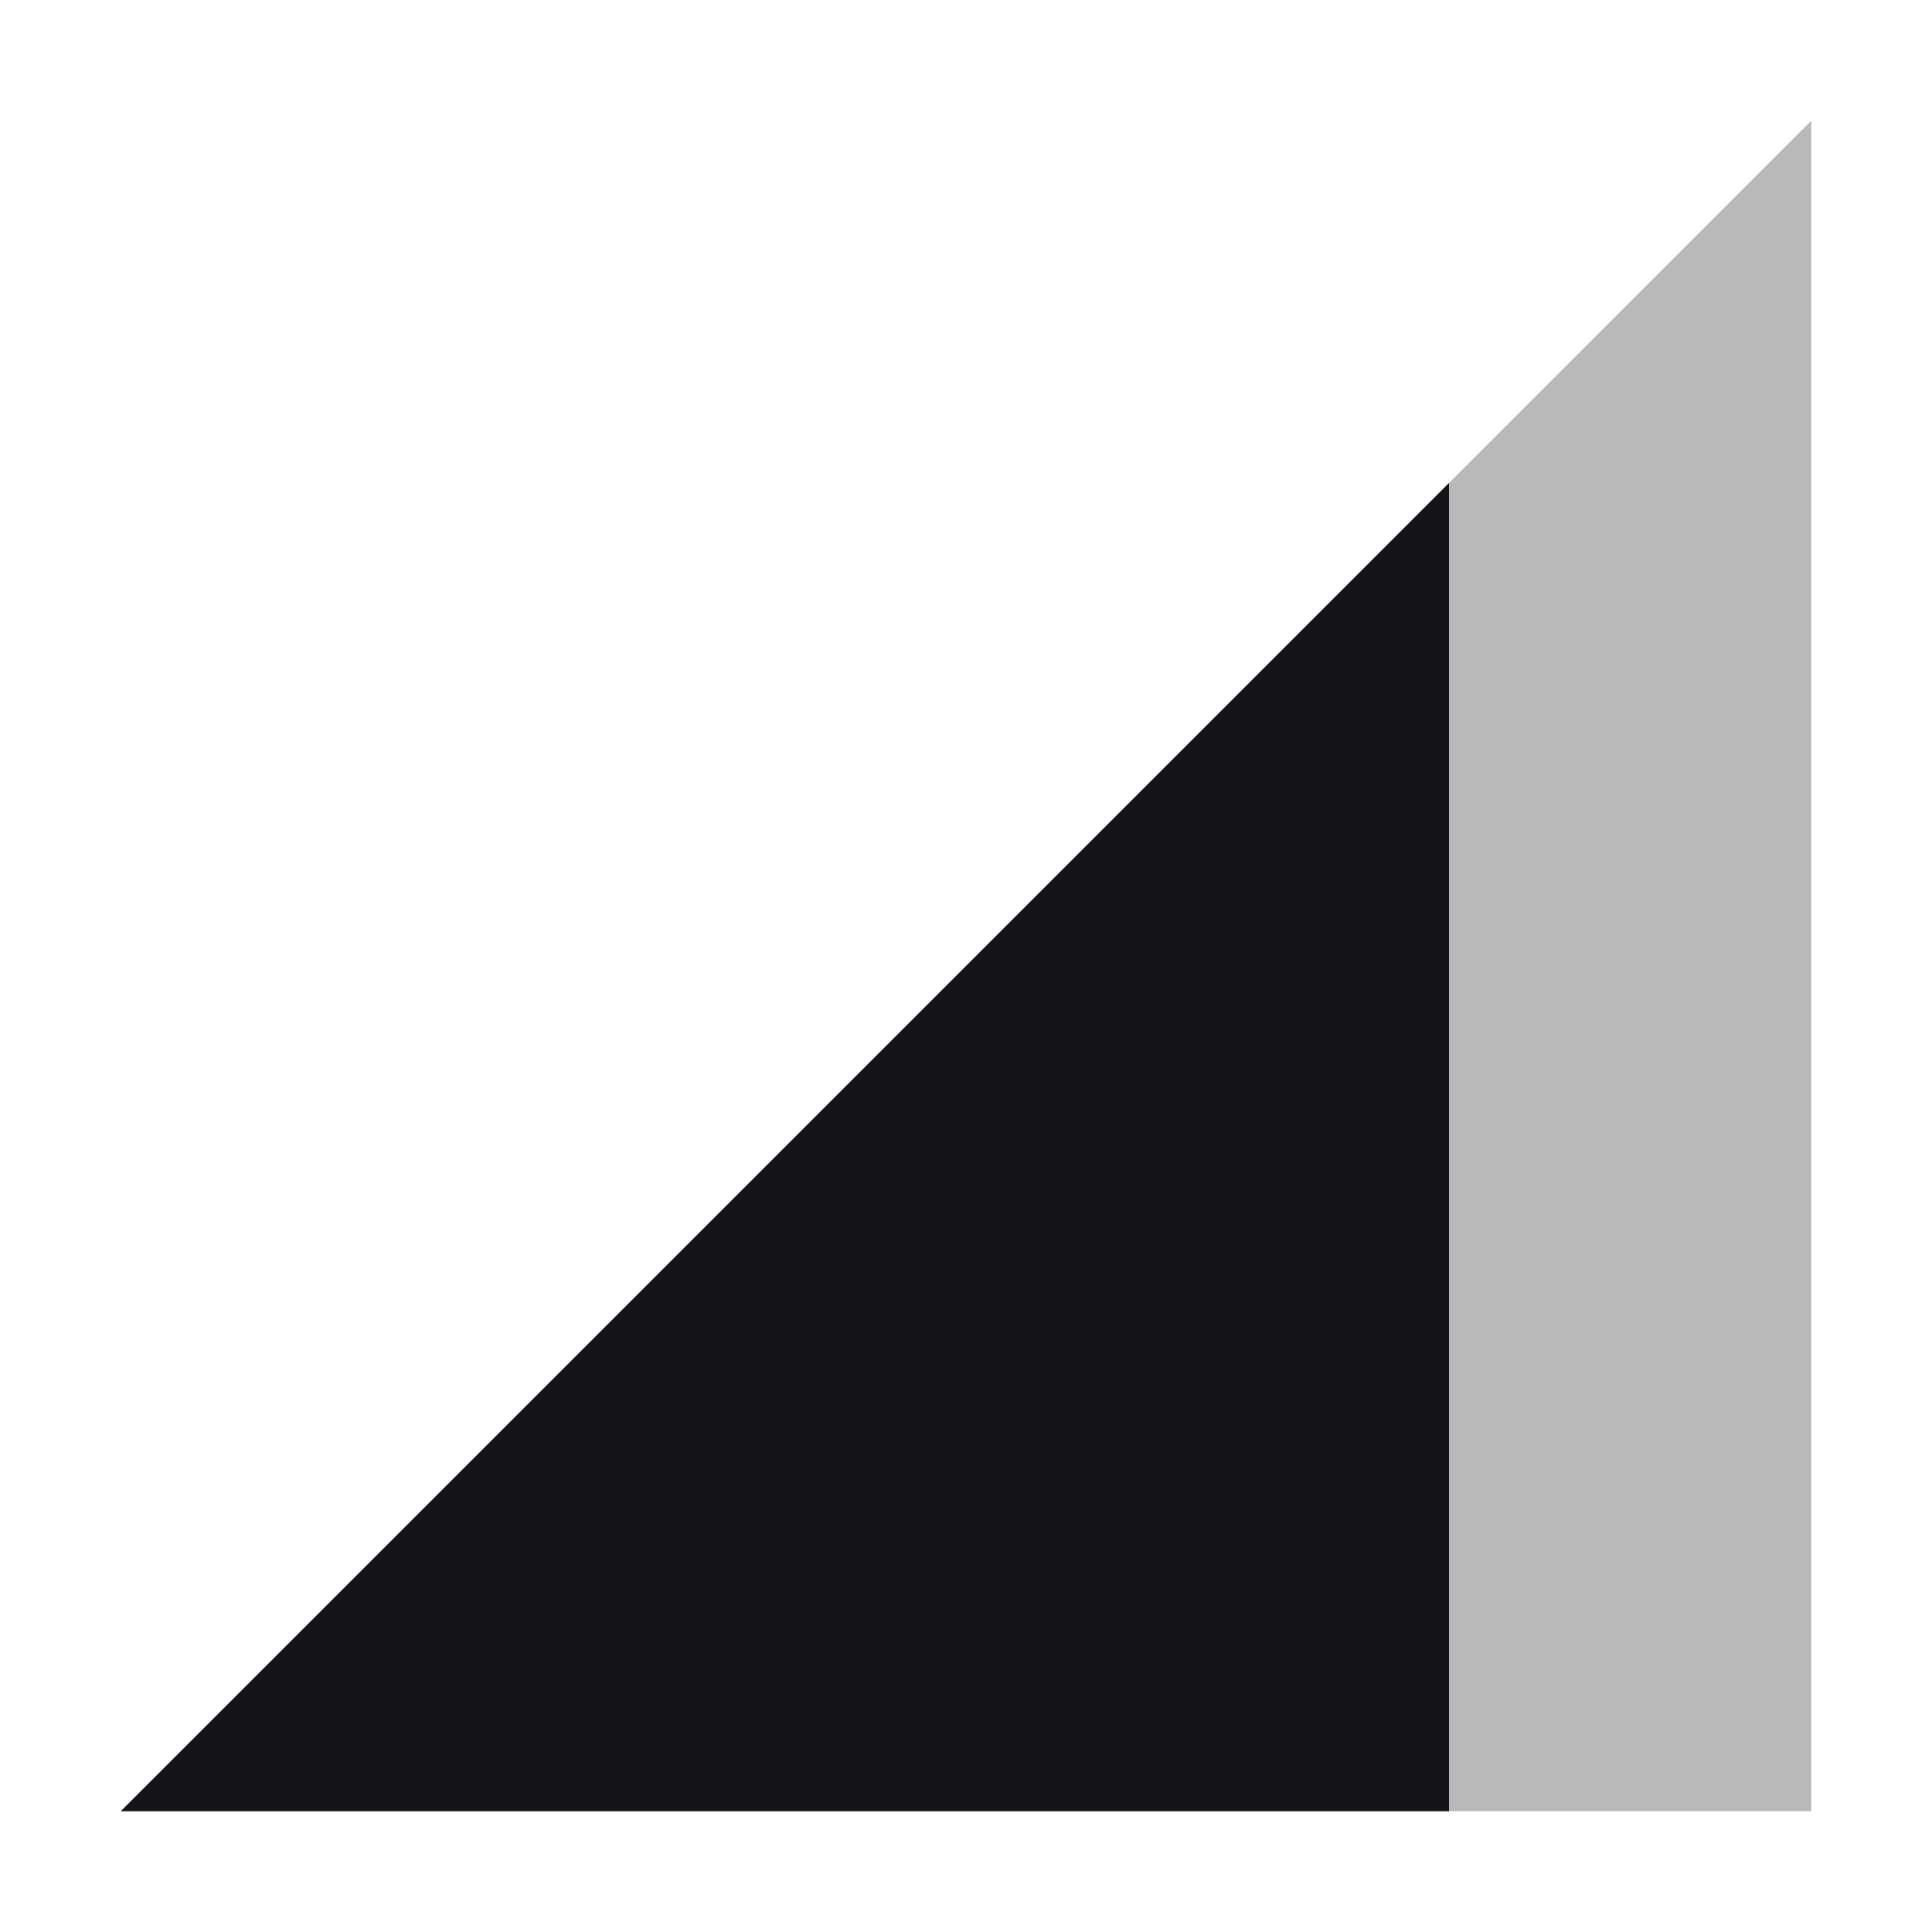 <svg xmlns="http://www.w3.org/2000/svg" width="16" height="16" version="1.1">
 <path style="opacity:0.3;fill:#171419" d="M 1,15 15,1 V 15 Z"/>
 <path style="fill:#171419" d="M 12,4 1,15 H 12 Z"/>
</svg>
